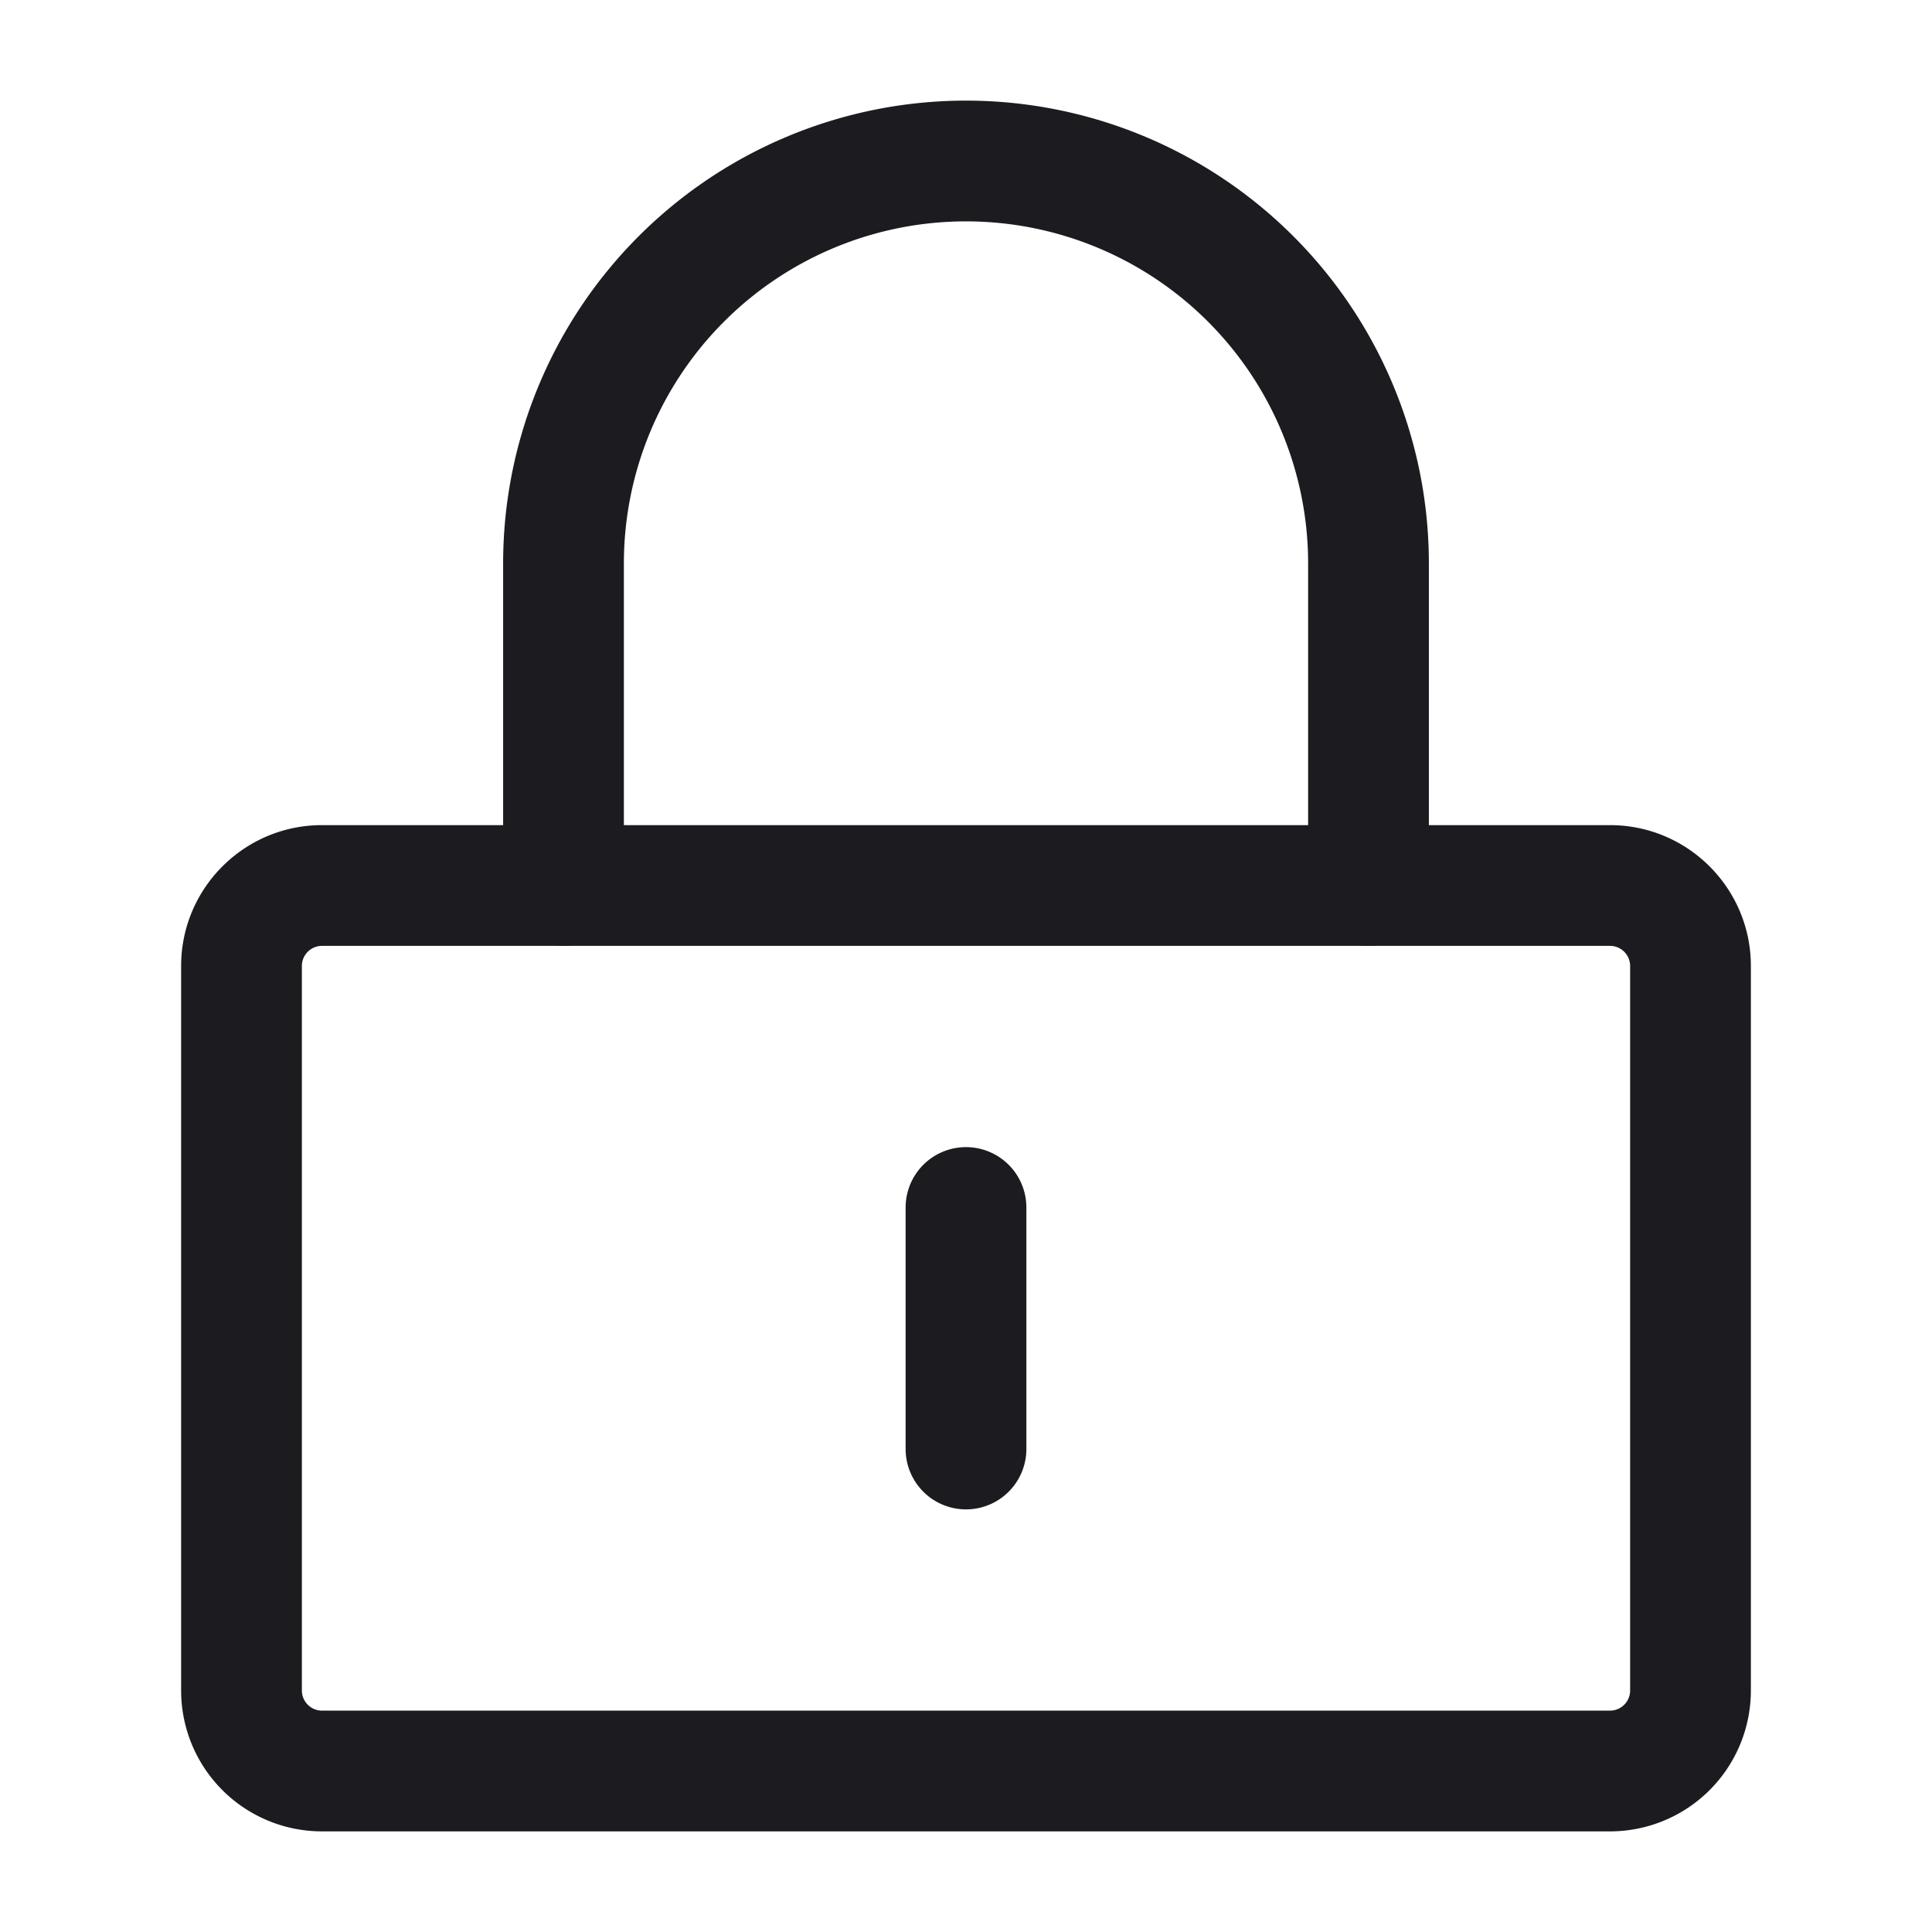 <svg xmlns="http://www.w3.org/2000/svg" width="24" height="24" fill="none" viewBox="0 0 24 24">
  <path fill="#1C1B1F" fill-rule="evenodd" d="M4 11.75a.25.25 0 0 0-.25.25v9c0 .138.112.25.25.25h16a.25.25 0 0 0 .25-.25v-9a.25.25 0 0 0-.25-.25H4ZM2.25 12c0-.966.784-1.75 1.75-1.75h16c.966 0 1.75.784 1.75 1.75v9A1.75 1.75 0 0 1 20 22.75H4A1.75 1.75 0 0 1 2.25 21v-9Z" clip-rule="evenodd"/>
  <path fill="#1C1B1F" fill-rule="evenodd" d="M12 2.75A4.25 4.25 0 0 0 7.75 7v4a.75.75 0 0 1-1.5 0V7a5.75 5.75 0 0 1 11.5 0v4a.75.75 0 0 1-1.5 0V7A4.25 4.25 0 0 0 12 2.75Zm0 11.5a.75.75 0 0 1 .75.75v3a.75.75 0 0 1-1.5 0v-3a.75.75 0 0 1 .75-.75Z" clip-rule="evenodd"/>
</svg>
